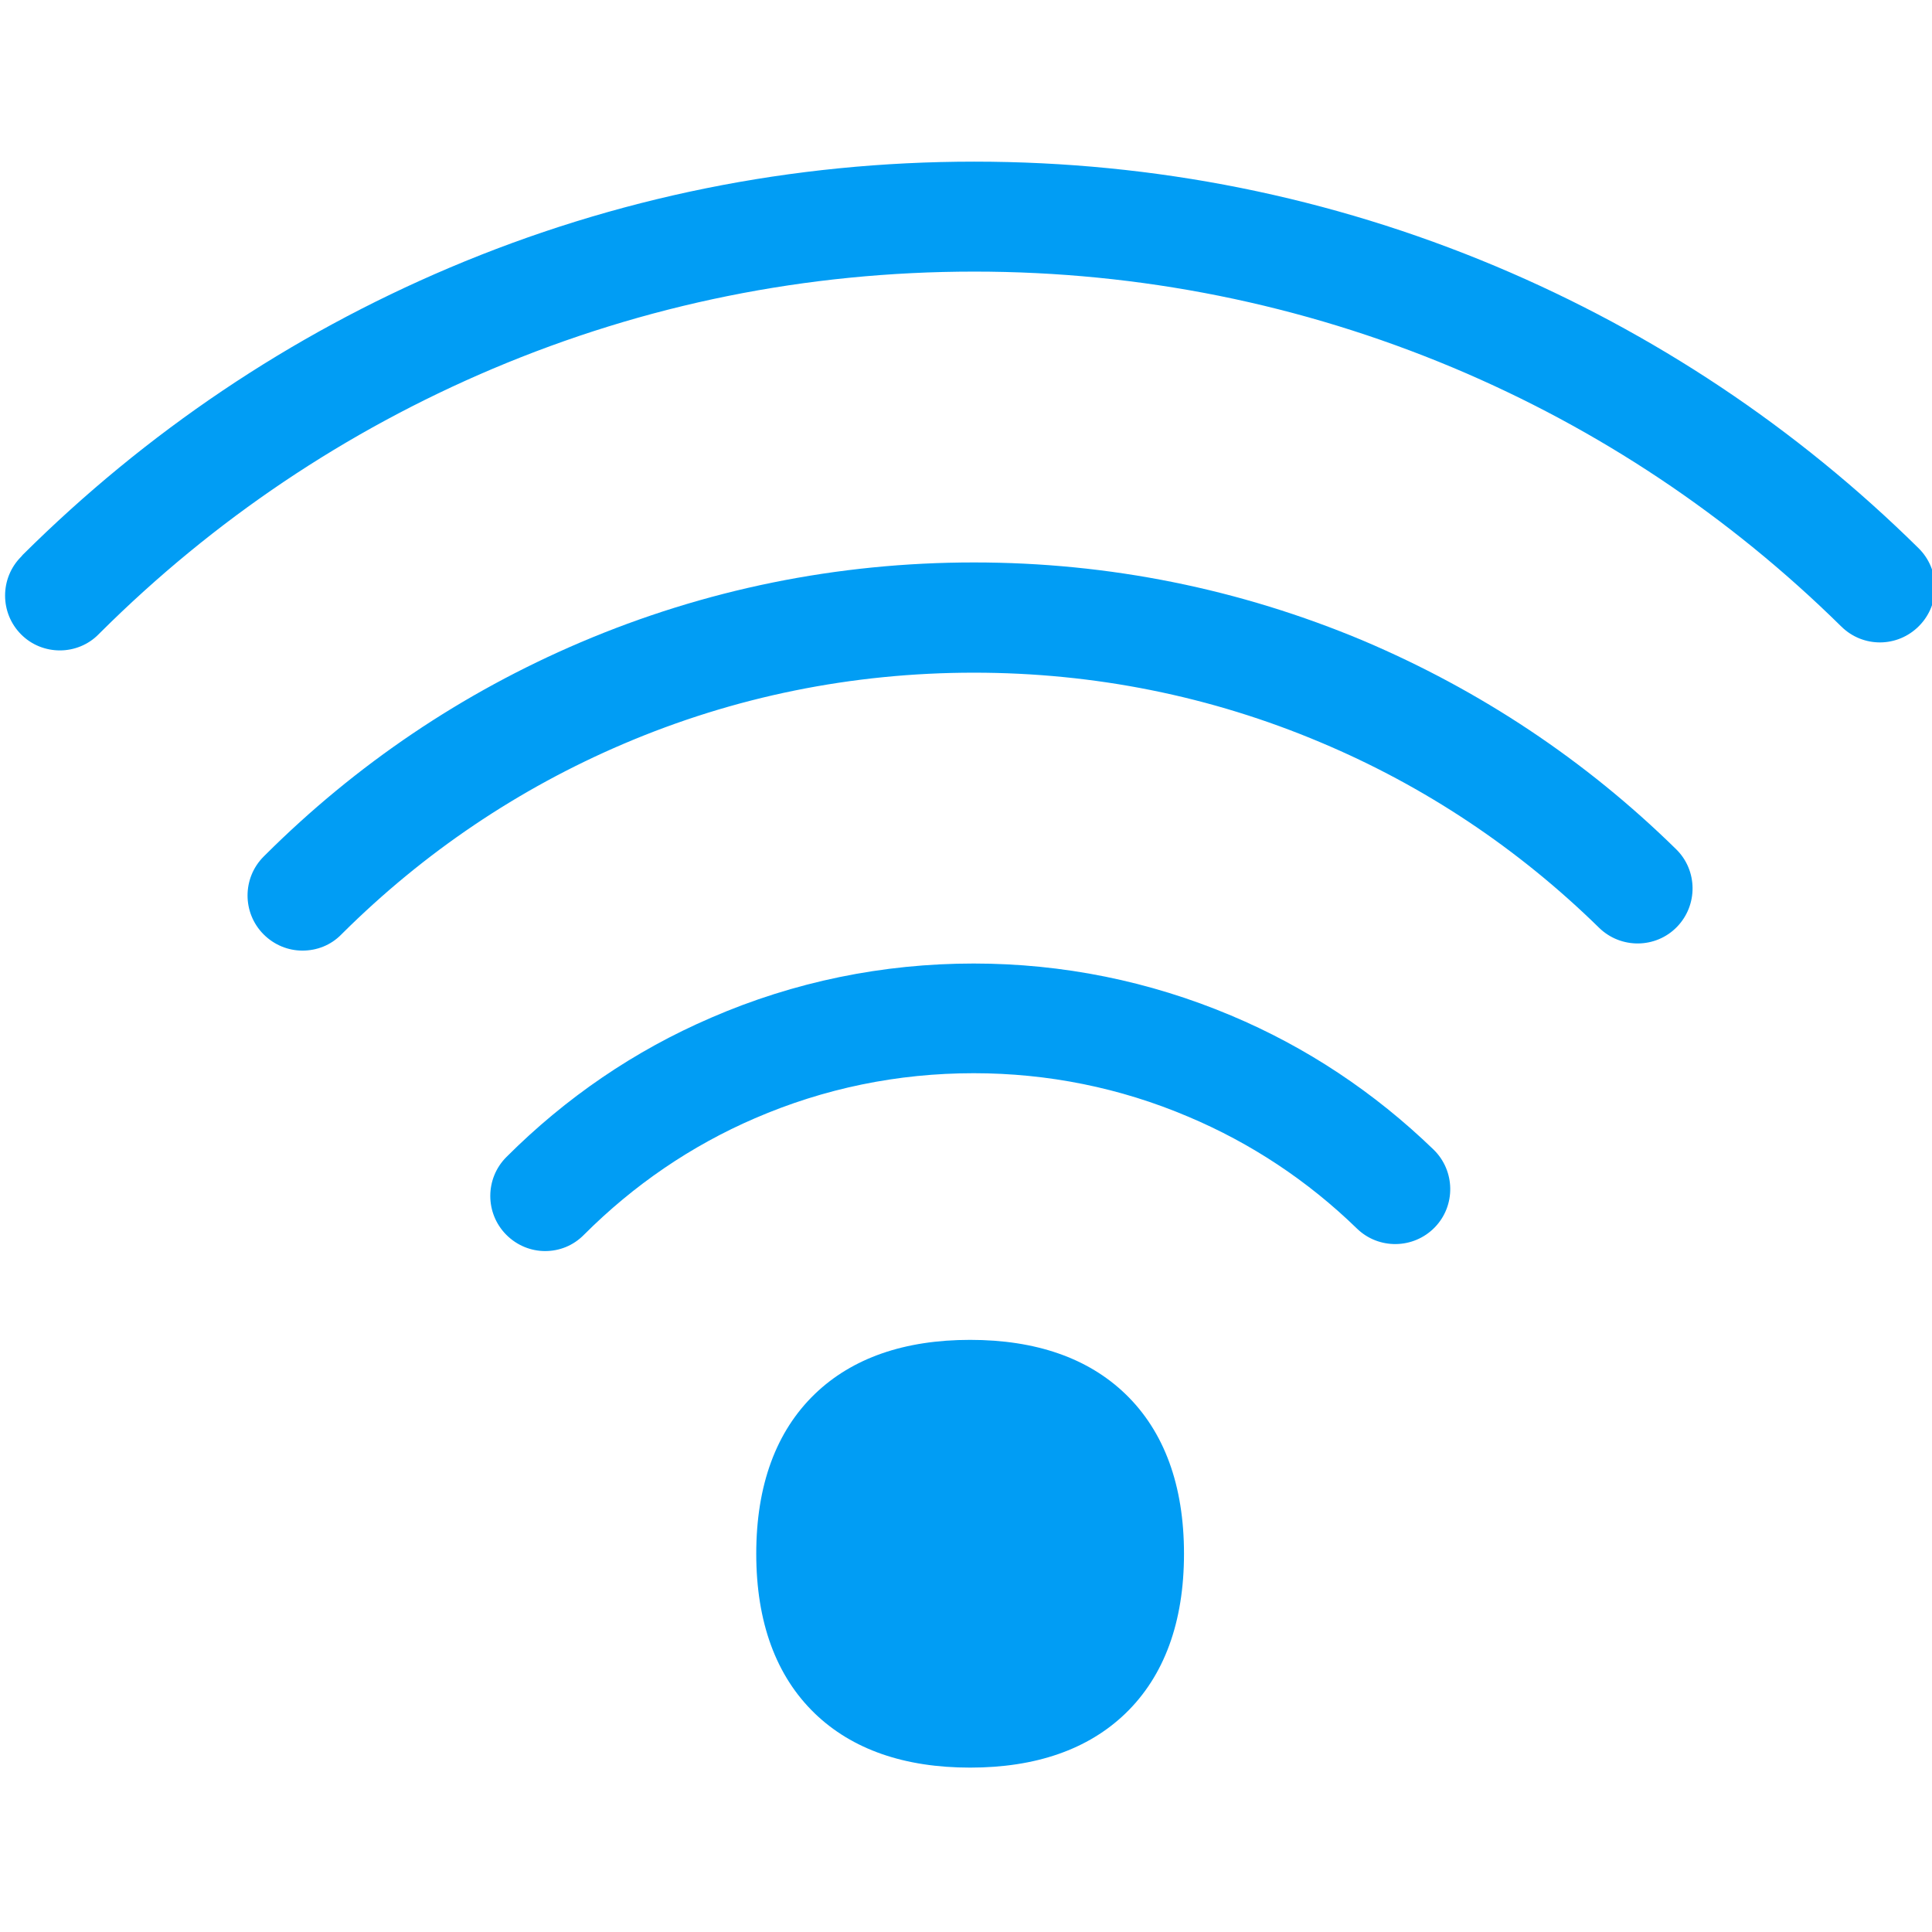 <?xml version="1.0" encoding="UTF-8"?>
<svg xmlns="http://www.w3.org/2000/svg" viewBox="0 0 702.8 702.8"><path fill="#019df4" d="M21.8 236.6c-5.1 0-10.2-1.9-14.1-5.8-7.8-7.8-7.8-20.5 0-28.3l.6-.7c45-44.7 97.2-79.8 155.2-104.4 60.4-25.6 124.7-38.6 190.9-38.6 65.7 0 129.6 12.8 189.8 38.1 57.5 24.2 109.3 58.7 153.7 102.5 7.9 7.8 8 20.4.2 28.3-7.8 7.9-20.4 8-28.3.2-40.8-40.2-88.3-71.9-141.1-94.1-55.3-23.2-114-35-174.3-35-60.9 0-119.8 11.9-175.3 35.4-53.3 22.6-101.3 54.8-142.6 95.9l-.6.6c-3.8 3.9-9 5.9-14.1 5.9z" style="fill: #019df4;"/><path fill="#019df4" d="M110 345.8c-5.1 0-10.2-2-14.1-5.9-7.8-7.8-7.8-20.5 0-28.3l.5-.5c33.2-33.1 71.8-59.1 114.7-77.4 45.3-19.3 93.5-29.1 143.2-29.1 49.1 0 96.7 9.6 141.7 28.5 42.4 18 80.7 43.4 113.7 75.8 7.9 7.7 8 20.4.3 28.3s-20.4 8-28.3.3c-29.4-28.8-63.4-51.5-101.2-67.4-40-16.9-82.5-25.4-126.2-25.4-44.3 0-87.2 8.7-127.5 25.9-38.2 16.3-72.6 39.5-102.2 68.9l-.4.4c-3.9 4-9 5.9-14.2 5.9zM198.3 455.1c-5.1 0-10.2-2-14.1-5.9-7.8-7.8-7.8-20.5 0-28.3 21.6-21.6 46.6-38.7 74.5-50.7 30.2-13.1 62.4-19.7 95.5-19.7 32.4 0 63.9 6.4 93.6 18.9 27.4 11.5 52.2 28 73.7 48.8 7.9 7.7 8.1 20.4.4 28.3-7.7 7.9-20.4 8.1-28.3.4-17.9-17.4-38.6-31.1-61.4-40.7-24.7-10.5-51-15.8-78-15.8-27.7 0-54.4 5.5-79.6 16.4-23.2 10-44.1 24.3-62.1 42.3-4 4.1-9.1 6-14.2 6z" style="fill: #019df4;"/><g><path fill="#019df4" d="M352.9 643c-23.9 0-42.9-6.6-56.5-19.7-14.1-13.6-21.3-33.2-21.3-58.1s7.2-44.5 21.3-58.1c13.6-13.1 32.6-19.7 56.5-19.7s42.9 6.6 56.5 19.7c14.1 13.6 21.3 33.2 21.3 58.1s-7.2 44.5-21.3 58.1c-13.6 13.1-32.6 19.7-56.5 19.7z" style="fill: #019df4;"/></g></svg>
